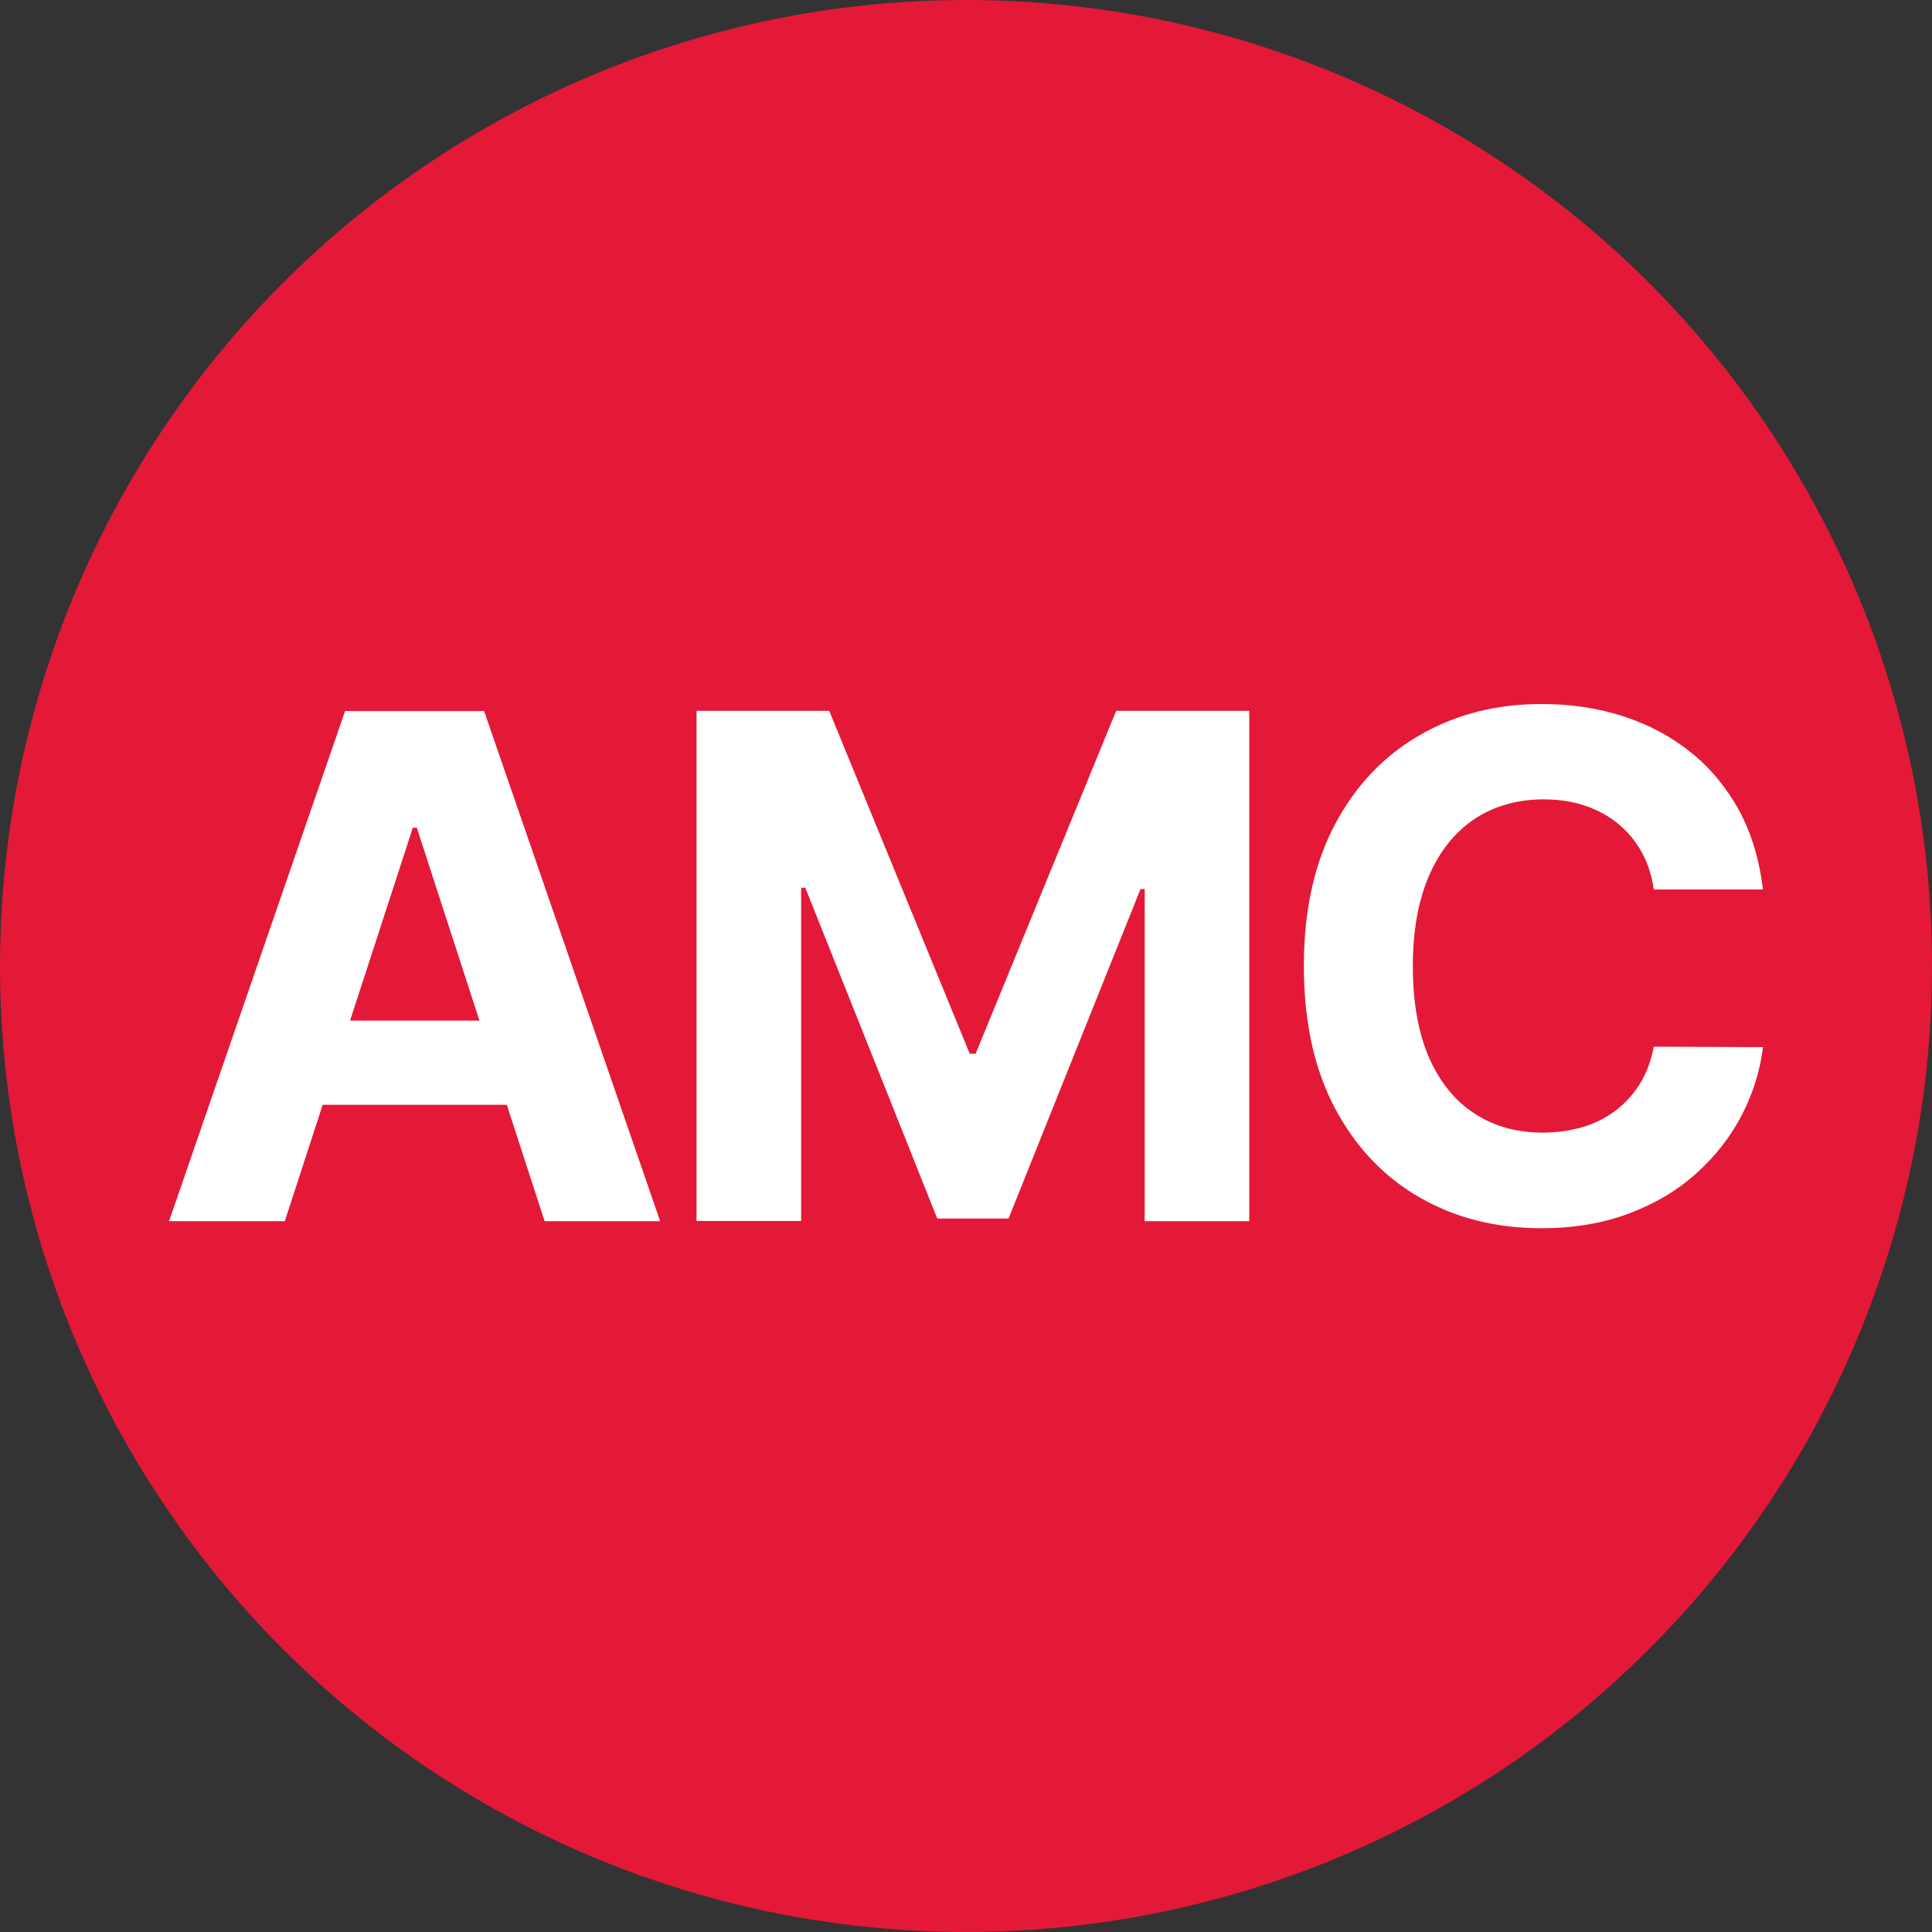 <?xml version="1.0" encoding="utf-8"?>
<!-- Generator: Adobe Illustrator 27.2.0, SVG Export Plug-In . SVG Version: 6.00 Build 0)  -->
<svg version="1.1" id="Layer_1" xmlns="http://www.w3.org/2000/svg" xmlns:xlink="http://www.w3.org/1999/xlink" x="0px" y="0px"
	 viewBox="0 0 881.2 881.2" style="enable-background:new 0 0 881.2 881.2;" xml:space="preserve">
<rect x="0" y="0" width="881.2" height="881.2" fill="#333333" stroke="none"/>
<style type="text/css">
	.st0{fill:#E31937;}
	.st1{fill:#FFFFFF;}
</style>
<circle class="st0" cx="440.6" cy="440.6" r="440.6"/>
<g>
	<path class="st1" d="M129.9,557H77.1l80.3-232.7h63.4L301.1,557h-52.7l-58.3-179.5h-1.8L129.9,557z M126.6,465.5h124.5v38.4H126.6
		V465.5z"/>
	<path class="st1" d="M317.5,324.2h60.7l64.1,156.4h2.7l64.1-156.4h60.7V557h-47.7V405.5h-1.9l-60.2,150.3h-32.5l-60.2-150.9h-1.9
		v152h-47.7V324.2z"/>
	<path class="st1" d="M804.1,405.7h-49.8c-0.9-6.4-2.8-12.2-5.6-17.2c-2.8-5-6.4-9.3-10.8-12.9c-4.4-3.6-9.5-6.3-15.2-8.2
		c-5.7-1.9-11.9-2.8-18.6-2.8c-12,0-22.5,3-31.5,8.9c-8.9,5.9-15.9,14.6-20.8,25.9c-4.9,11.3-7.4,25.1-7.4,41.2
		c0,16.6,2.5,30.5,7.4,41.8c5,11.3,11.9,19.8,20.9,25.6c8.9,5.8,19.3,8.6,31,8.6c6.6,0,12.7-0.9,18.4-2.6c5.6-1.7,10.7-4.3,15.1-7.7
		c4.4-3.4,8-7.5,11-12.3c2.9-4.8,4.9-10.4,6.1-16.6l49.8,0.2c-1.3,10.7-4.5,21-9.6,30.9c-5.1,9.9-12,18.7-20.6,26.5
		c-8.6,7.8-18.8,13.9-30.7,18.4c-11.9,4.5-25.2,6.8-40.2,6.8c-20.8,0-39.3-4.7-55.6-14.1c-16.3-9.4-29.2-23-38.6-40.8
		c-9.4-17.8-14.1-39.4-14.1-64.7c0-25.4,4.8-47,14.3-64.8c9.5-17.8,22.5-31.4,38.9-40.7c16.4-9.4,34.8-14,55.2-14
		c13.5,0,26,1.9,37.6,5.7c11.6,3.8,21.8,9.3,30.7,16.5c8.9,7.2,16.2,16.1,21.9,26.5C798.9,380.3,802.5,392.2,804.1,405.7z"/>
</g>
</svg>
